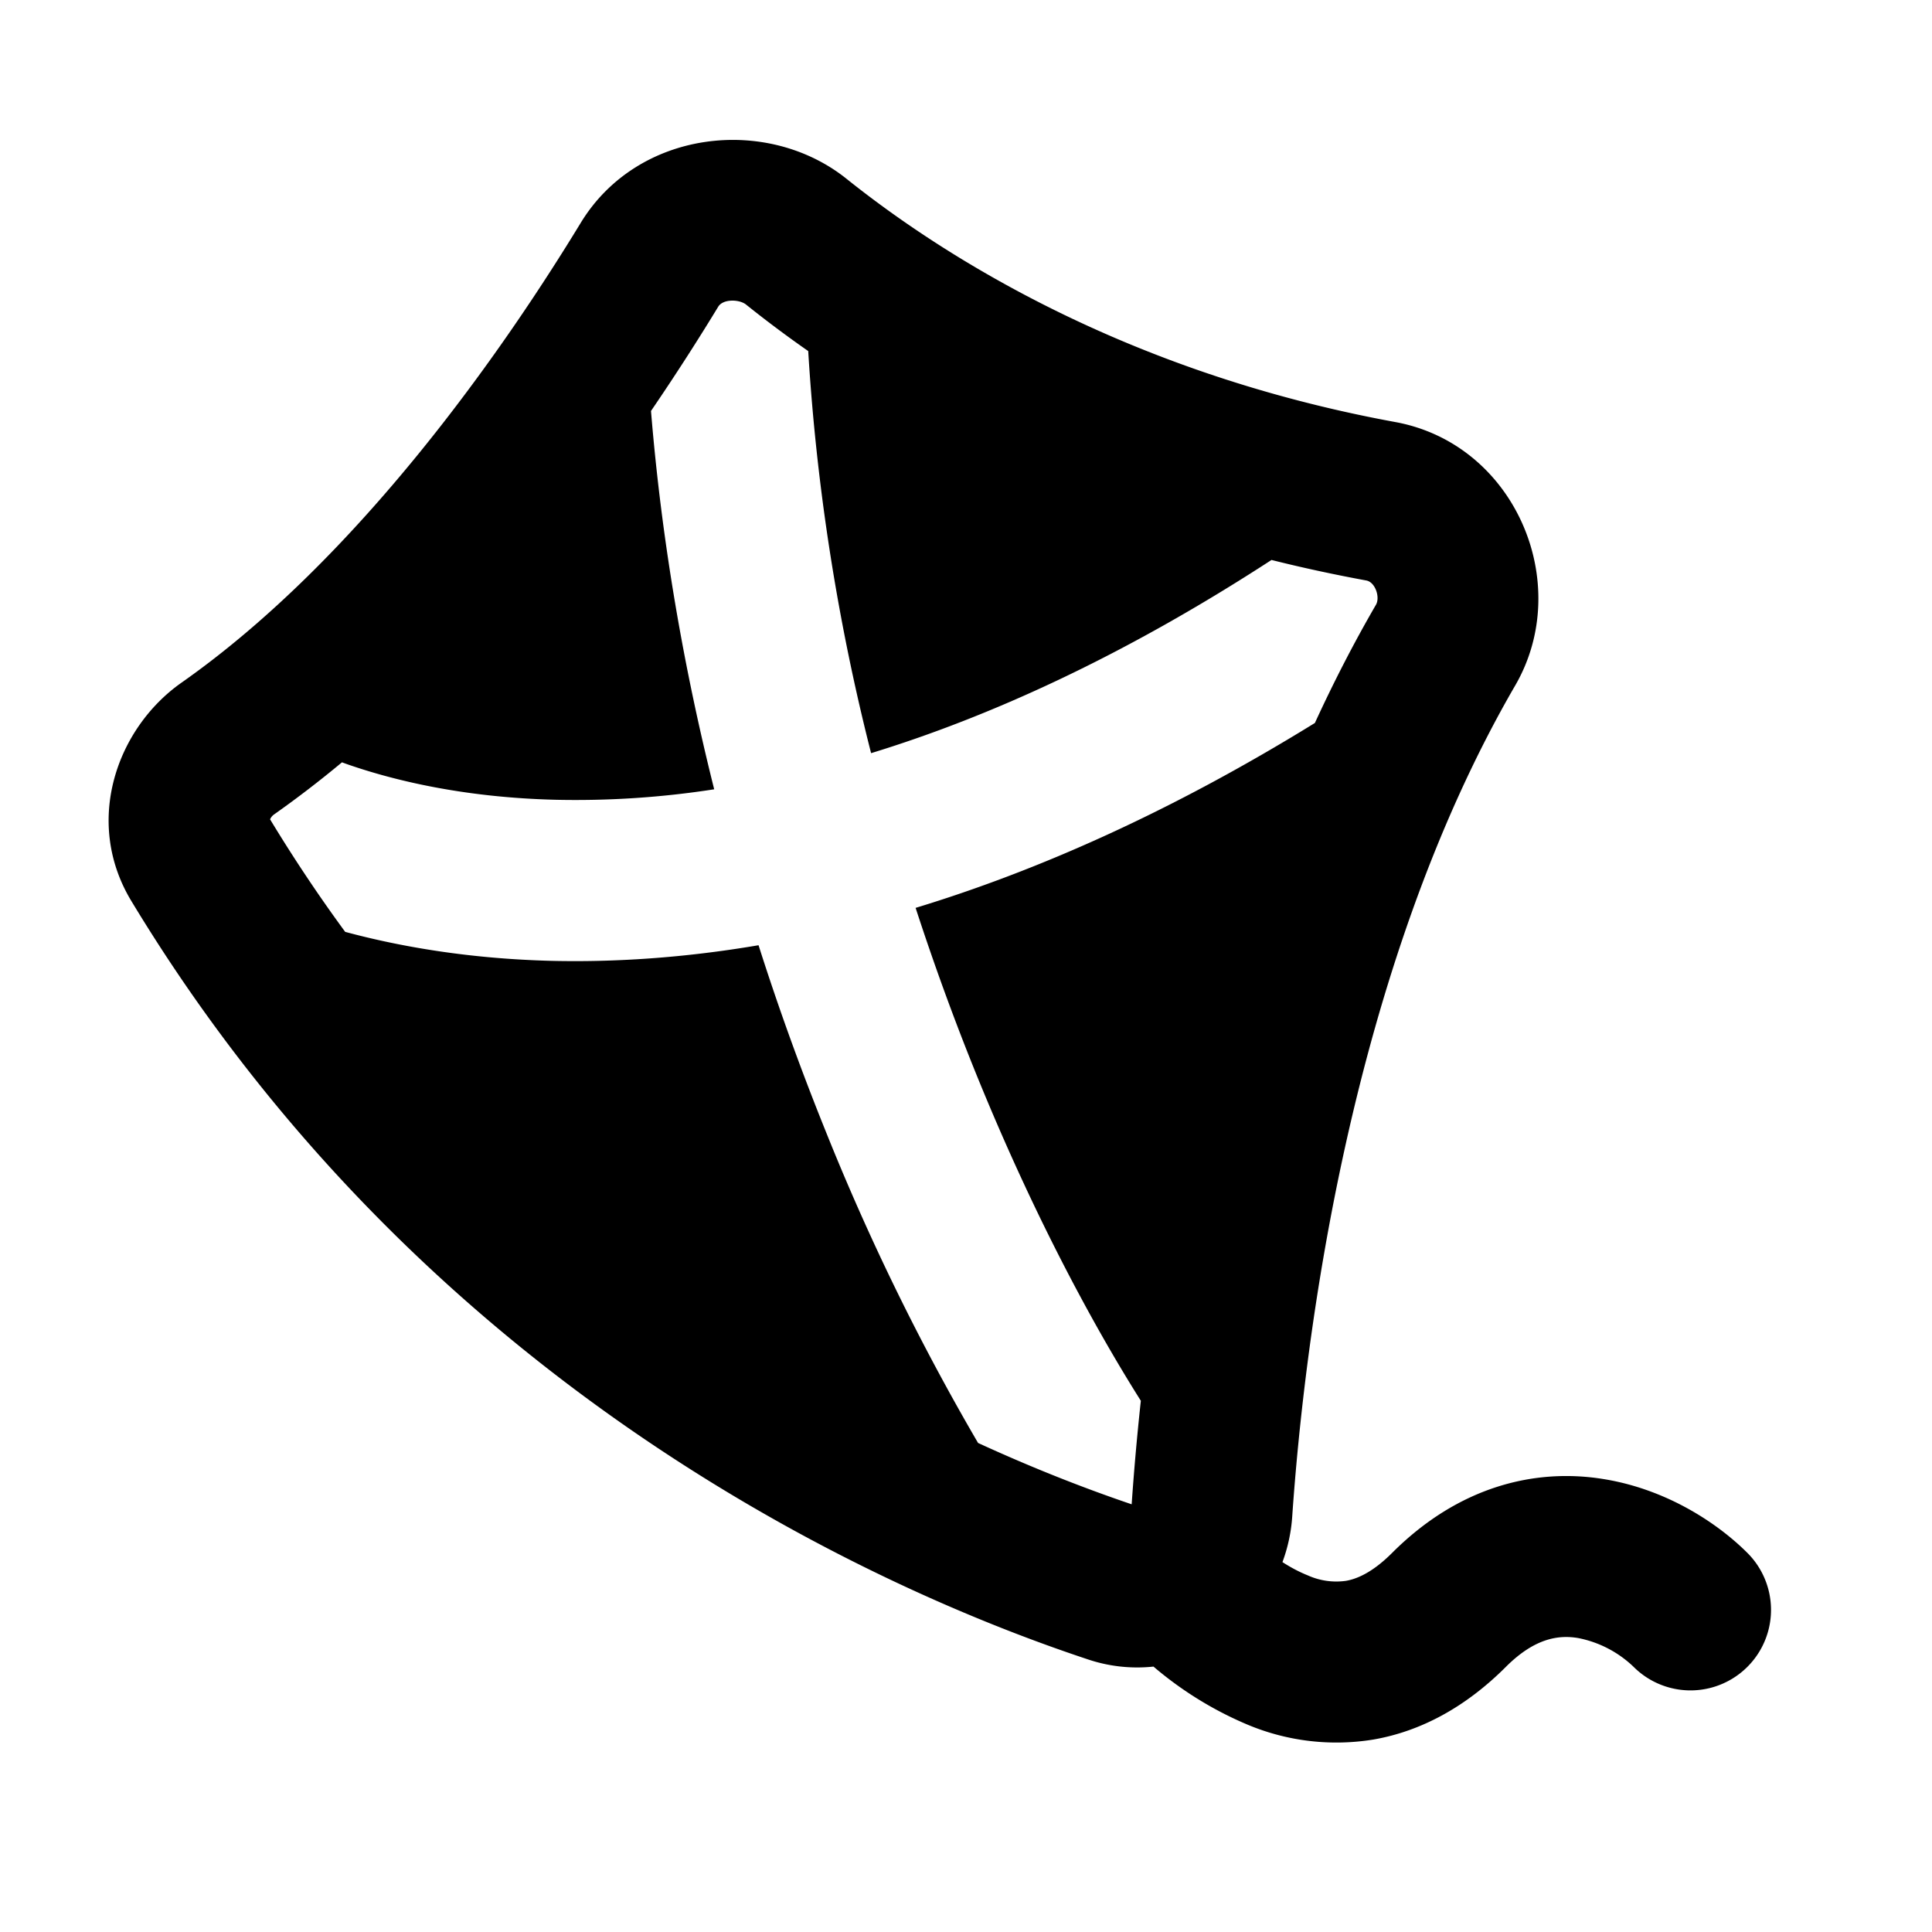 <svg xmlns="http://www.w3.org/2000/svg" width="24" height="24" viewBox="0 0 24 24" fill="none">
    <path fill="currentColor" fill-rule="evenodd" d="M7.213 2.77c.707-1.163 2.317-1.339 3.304-.548 1.19.952 3.46 2.405 6.817 3.021 1.49.274 2.223 2.007 1.488 3.273-2.056 3.543-2.62 8.143-2.77 10.329a2.013 2.013 0 0 1-.121.56c.101.065.207.122.315.165a.861.861 0 0 0 .473.068c.127-.022.322-.095.574-.347.83-.83 1.78-1.056 2.63-.917.789.128 1.421.554 1.784.917a1 1 0 0 1-1.414 1.415 1.374 1.374 0 0 0-.691-.358c-.224-.037-.525-.012-.895.358-.498.498-1.053.8-1.645.903a2.853 2.853 0 0 1-1.558-.182 4.474 4.474 0 0 1-1.175-.724 1.92 1.92 0 0 1-.822-.092c-2.48-.823-8.168-3.286-11.874-9.416-.6-.99-.18-2.152.622-2.715 2.2-1.545 3.996-4.129 4.958-5.71M4.326 9.498a6.554 6.554 0 0 1-.078-.028c-.274.228-.555.444-.843.647a.147.147 0 0 0-.05.061c.298.492.61.958.933 1.398.679.183 1.538.334 2.562.36.773.018 1.633-.034 2.573-.194.26.817.544 1.592.837 2.318a29.247 29.247 0 0 0 1.89 3.865c.74.34 1.394.588 1.908.762.025-.364.061-.798.114-1.286-.619-.98-1.364-2.375-2.058-4.09-.259-.641-.508-1.321-.74-2.033 1.502-.457 3.16-1.186 4.96-2.297.23-.5.482-.992.759-1.469.053-.092-.008-.28-.12-.301-.407-.075-.8-.16-1.178-.255-1.85 1.203-3.515 1.953-4.974 2.4a26.835 26.835 0 0 1-.781-4.995c-.29-.202-.547-.397-.773-.578-.081-.065-.284-.073-.345.027-.228.375-.508.816-.835 1.295.134 1.642.414 3.222.785 4.7a11.21 11.21 0 0 1-1.972.13c-1.137-.028-2.004-.24-2.574-.437" clip-rule="evenodd"/>
</svg>